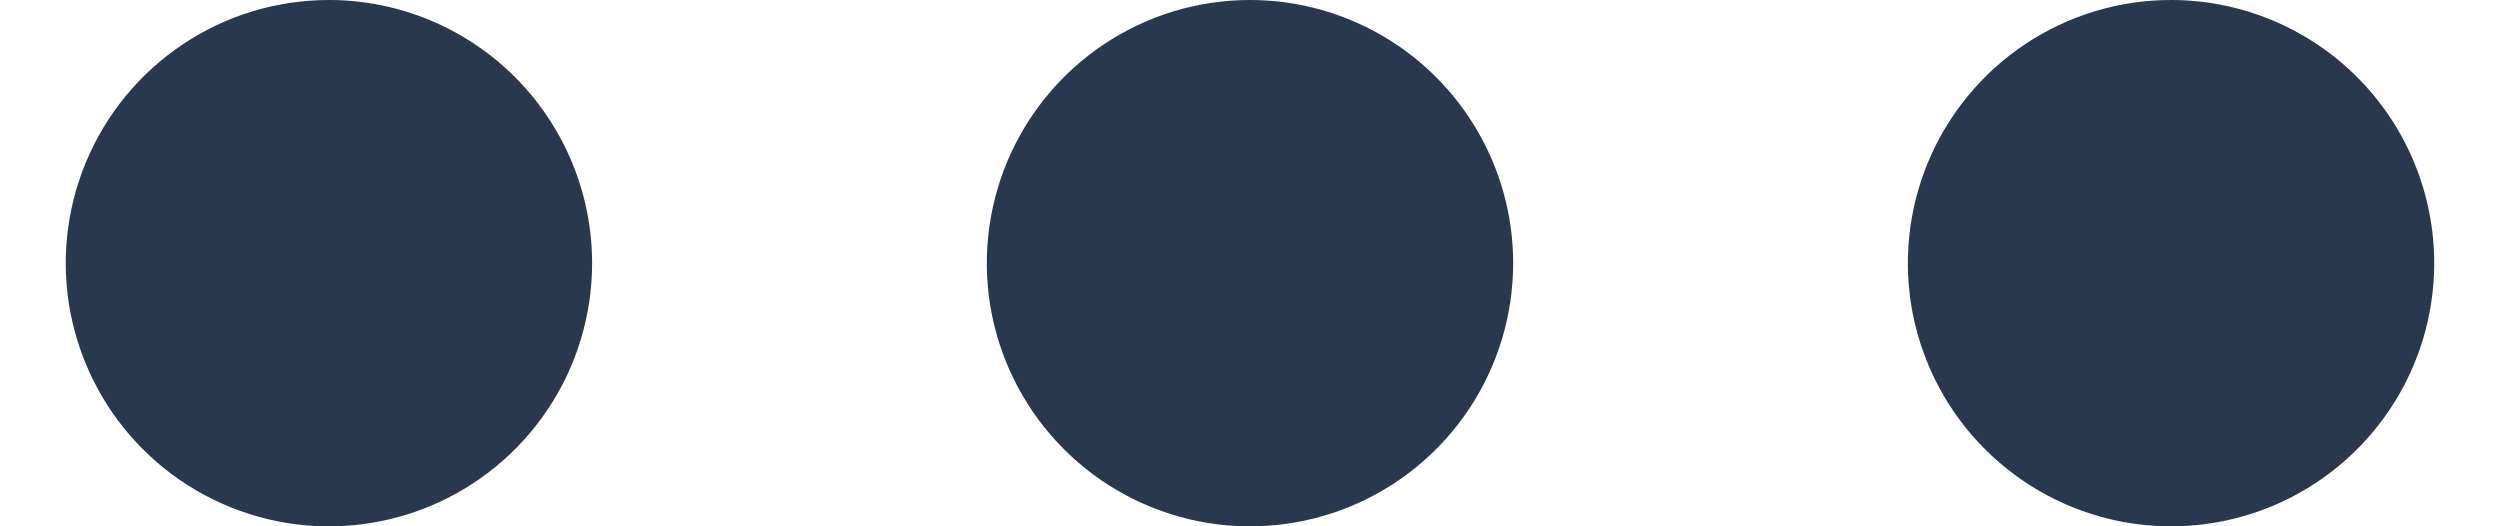 <svg width="19" height="4" viewBox="0 0 19 4" fill="none" xmlns="http://www.w3.org/2000/svg">
<path d="M9.5 0C9.104 0 8.718 0.117 8.389 0.337C8.06 0.557 7.804 0.869 7.652 1.235C7.501 1.6 7.461 2.002 7.538 2.39C7.616 2.778 7.806 3.135 8.086 3.414C8.365 3.694 8.722 3.884 9.11 3.962C9.498 4.039 9.9 3.999 10.265 3.848C10.631 3.696 10.943 3.44 11.163 3.111C11.383 2.782 11.5 2.396 11.5 2C11.5 1.47 11.289 0.961 10.914 0.586C10.539 0.211 10.03 0 9.5 0ZM2.5 0C2.104 0 1.718 0.117 1.389 0.337C1.06 0.557 0.804 0.869 0.652 1.235C0.501 1.6 0.461 2.002 0.538 2.39C0.616 2.778 0.806 3.135 1.086 3.414C1.365 3.694 1.722 3.884 2.11 3.962C2.498 4.039 2.9 3.999 3.265 3.848C3.631 3.696 3.943 3.44 4.163 3.111C4.383 2.782 4.5 2.396 4.5 2C4.5 1.47 4.289 0.961 3.914 0.586C3.539 0.211 3.03 0 2.5 0ZM16.5 0C16.104 0 15.718 0.117 15.389 0.337C15.06 0.557 14.804 0.869 14.652 1.235C14.501 1.6 14.461 2.002 14.538 2.39C14.616 2.778 14.806 3.135 15.086 3.414C15.366 3.694 15.722 3.884 16.11 3.962C16.498 4.039 16.9 3.999 17.265 3.848C17.631 3.696 17.943 3.44 18.163 3.111C18.383 2.782 18.5 2.396 18.5 2C18.5 1.47 18.289 0.961 17.914 0.586C17.539 0.211 17.03 0 16.5 0Z" fill="#29384E"/>
</svg>
